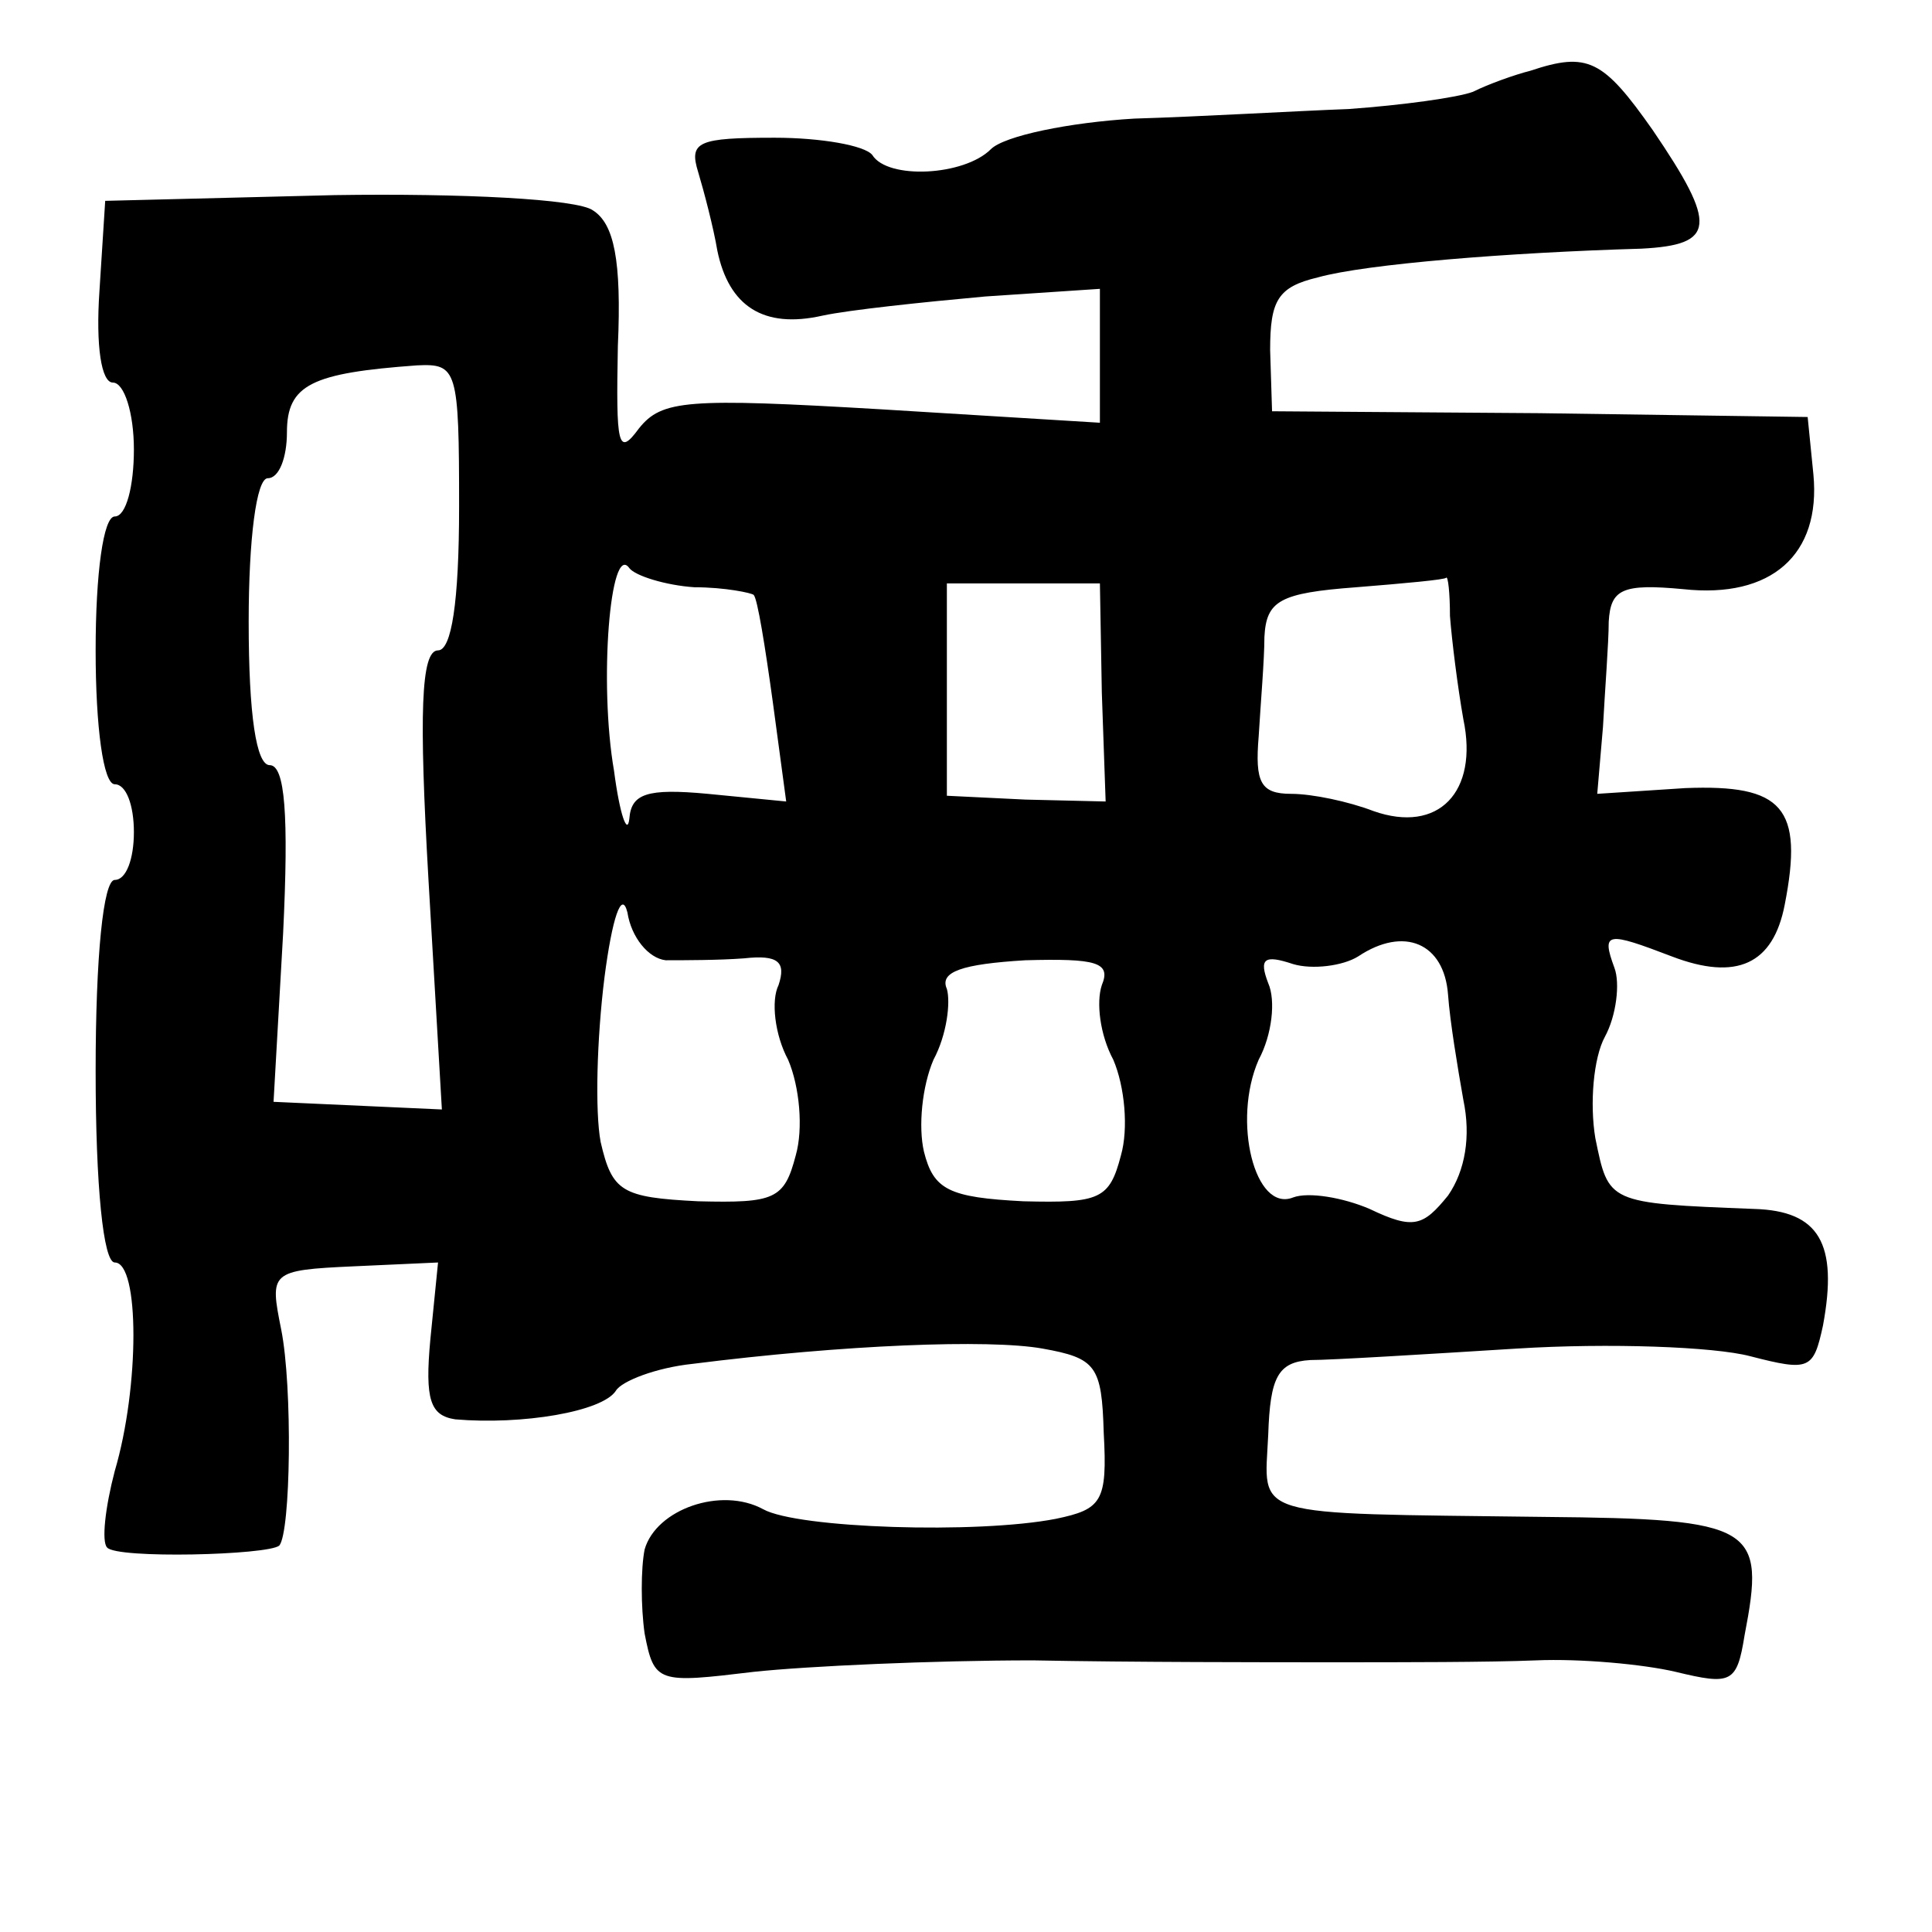 <?xml version="1.0" standalone="no"?>
<!DOCTYPE svg PUBLIC "-//W3C//DTD SVG 20010904//EN"
 "http://www.w3.org/TR/2001/REC-SVG-20010904/DTD/svg10.dtd">
<svg version="1.0" xmlns="http://www.w3.org/2000/svg"
 width="101pt" height="101pt" viewBox="0 0 101 101"
 preserveAspectRatio="xMidYMid meet">
<g transform="translate(0,101) scale(0.1,-0.1)"
fill="#000000" stroke="none">
<path d="M800 973 c-8 -2 -22 -7 -30 -11 -8 -3 -37 -7 -65 -9 -27 -1 -78 -4
-112 -5 -34 -2 -68 -9 -75 -16 -14 -14 -54 -16 -62 -3 -4 5 -27 9 -51 9 -40 0
-45 -2 -40 -18 3 -10 8 -29 10 -41 6 -29 24 -41 55 -34 14 3 52 7 85 10 l60 4
0 -35 0 -35 -114 7 c-102 6 -115 5 -127 -10 -11 -15 -12 -9 -11 43 2 45 -2 64
-13 71 -8 6 -69 9 -135 8 l-120 -3 -3 -47 c-2 -29 1 -48 7 -48 6 0 11 -16 11
-35 0 -19 -4 -35 -10 -35 -6 0 -10 -30 -10 -70 0 -40 4 -70 10 -70 6 0 10 -11
10 -25 0 -14 -4 -25 -10 -25 -6 0 -10 -40 -10 -100 0 -60 4 -100 10 -100 13 0
13 -65 0 -109 -5 -19 -7 -37 -4 -40 5 -6 84 -4 90 1 6 7 7 83 1 113 -6 30 -6
31 38 33 l44 2 -4 -40 c-3 -32 0 -40 13 -42 35 -3 77 4 84 15 3 5 21 12 40 14
79 10 155 13 183 8 28 -5 31 -9 32 -44 2 -36 -1 -40 -25 -45 -41 -8 -135 -5
-153 5 -22 12 -56 0 -62 -21 -2 -10 -2 -30 0 -44 5 -26 7 -26 57 -20 28 3 94
6 146 6 52 -1 123 -1 158 -1 34 0 81 0 105 1 23 1 56 -2 73 -6 29 -7 32 -6 36
19 11 57 6 61 -105 62 -156 2 -146 -1 -144 43 1 30 5 38 22 39 11 0 60 3 108
6 48 3 103 1 122 -4 31 -8 33 -7 38 16 8 43 -2 60 -36 61 -77 3 -76 3 -83 37
-3 18 -1 42 5 53 6 11 8 28 5 36 -7 19 -4 19 30 6 34 -13 53 -4 59 27 10 51
-1 63 -52 61 l-46 -3 3 35 c1 19 3 44 3 55 1 17 7 20 39 17 46 -5 72 18 68 60
l-3 30 -140 2 -140 1 -1 32 c0 26 4 33 25 38 25 7 100 13 169 15 39 2 40 12 6
62 -26 37 -34 41 -64 31z m-560 -228 c0 -50 -4 -75 -11 -75 -9 0 -10 -33 -5
-120 l7 -120 -44 2 -44 2 5 88 c3 62 1 88 -7 88 -7 0 -11 26 -11 75 0 43 4 75
10 75 6 0 10 11 10 24 0 25 13 31 68 35 21 1 22 -2 22 -74z m123 -42 c16 0 30
-3 31 -4 2 -2 6 -27 10 -56 l7 -52 -41 4 c-32 3 -40 0 -41 -13 -1 -9 -5 2 -8
25 -8 46 -2 120 8 106 3 -4 19 -9 34 -10z m213 -55 l2 -57 -42 1 -41 2 0 56 0
55 40 0 40 0 1 -57z m182 40 c1 -13 4 -37 7 -54 8 -38 -13 -60 -47 -48 -13 5
-32 9 -43 9 -16 0 -19 6 -17 30 1 17 3 40 3 52 1 19 8 23 48 26 25 2 47 4 47
5 1 1 2 -8 2 -20z m-410 -180 c9 0 28 0 41 1 18 2 22 -2 18 -14 -4 -8 -2 -26
5 -39 6 -14 8 -36 4 -50 -6 -23 -11 -25 -51 -24 -40 2 -45 5 -51 31 -3 16 -2
54 2 86 4 31 9 46 12 34 2 -13 11 -24 20 -25z m409 -18 c1 -14 5 -38 8 -55 4
-19 1 -37 -8 -50 -13 -16 -18 -18 -41 -7 -14 6 -32 9 -40 6 -20 -8 -32 40 -18
72 7 13 9 31 5 40 -5 13 -2 15 13 10 10 -3 26 -1 34 4 24 16 45 7 47 -20z
m-181 5 c-3 -9 -1 -26 6 -39 6 -14 8 -36 4 -50 -6 -23 -11 -25 -51 -24 -39 2
-47 6 -52 26 -3 13 -1 34 5 48 7 13 9 30 7 37 -4 9 8 13 41 15 37 1 45 -1 40
-13z"/>
</g>
</svg>
